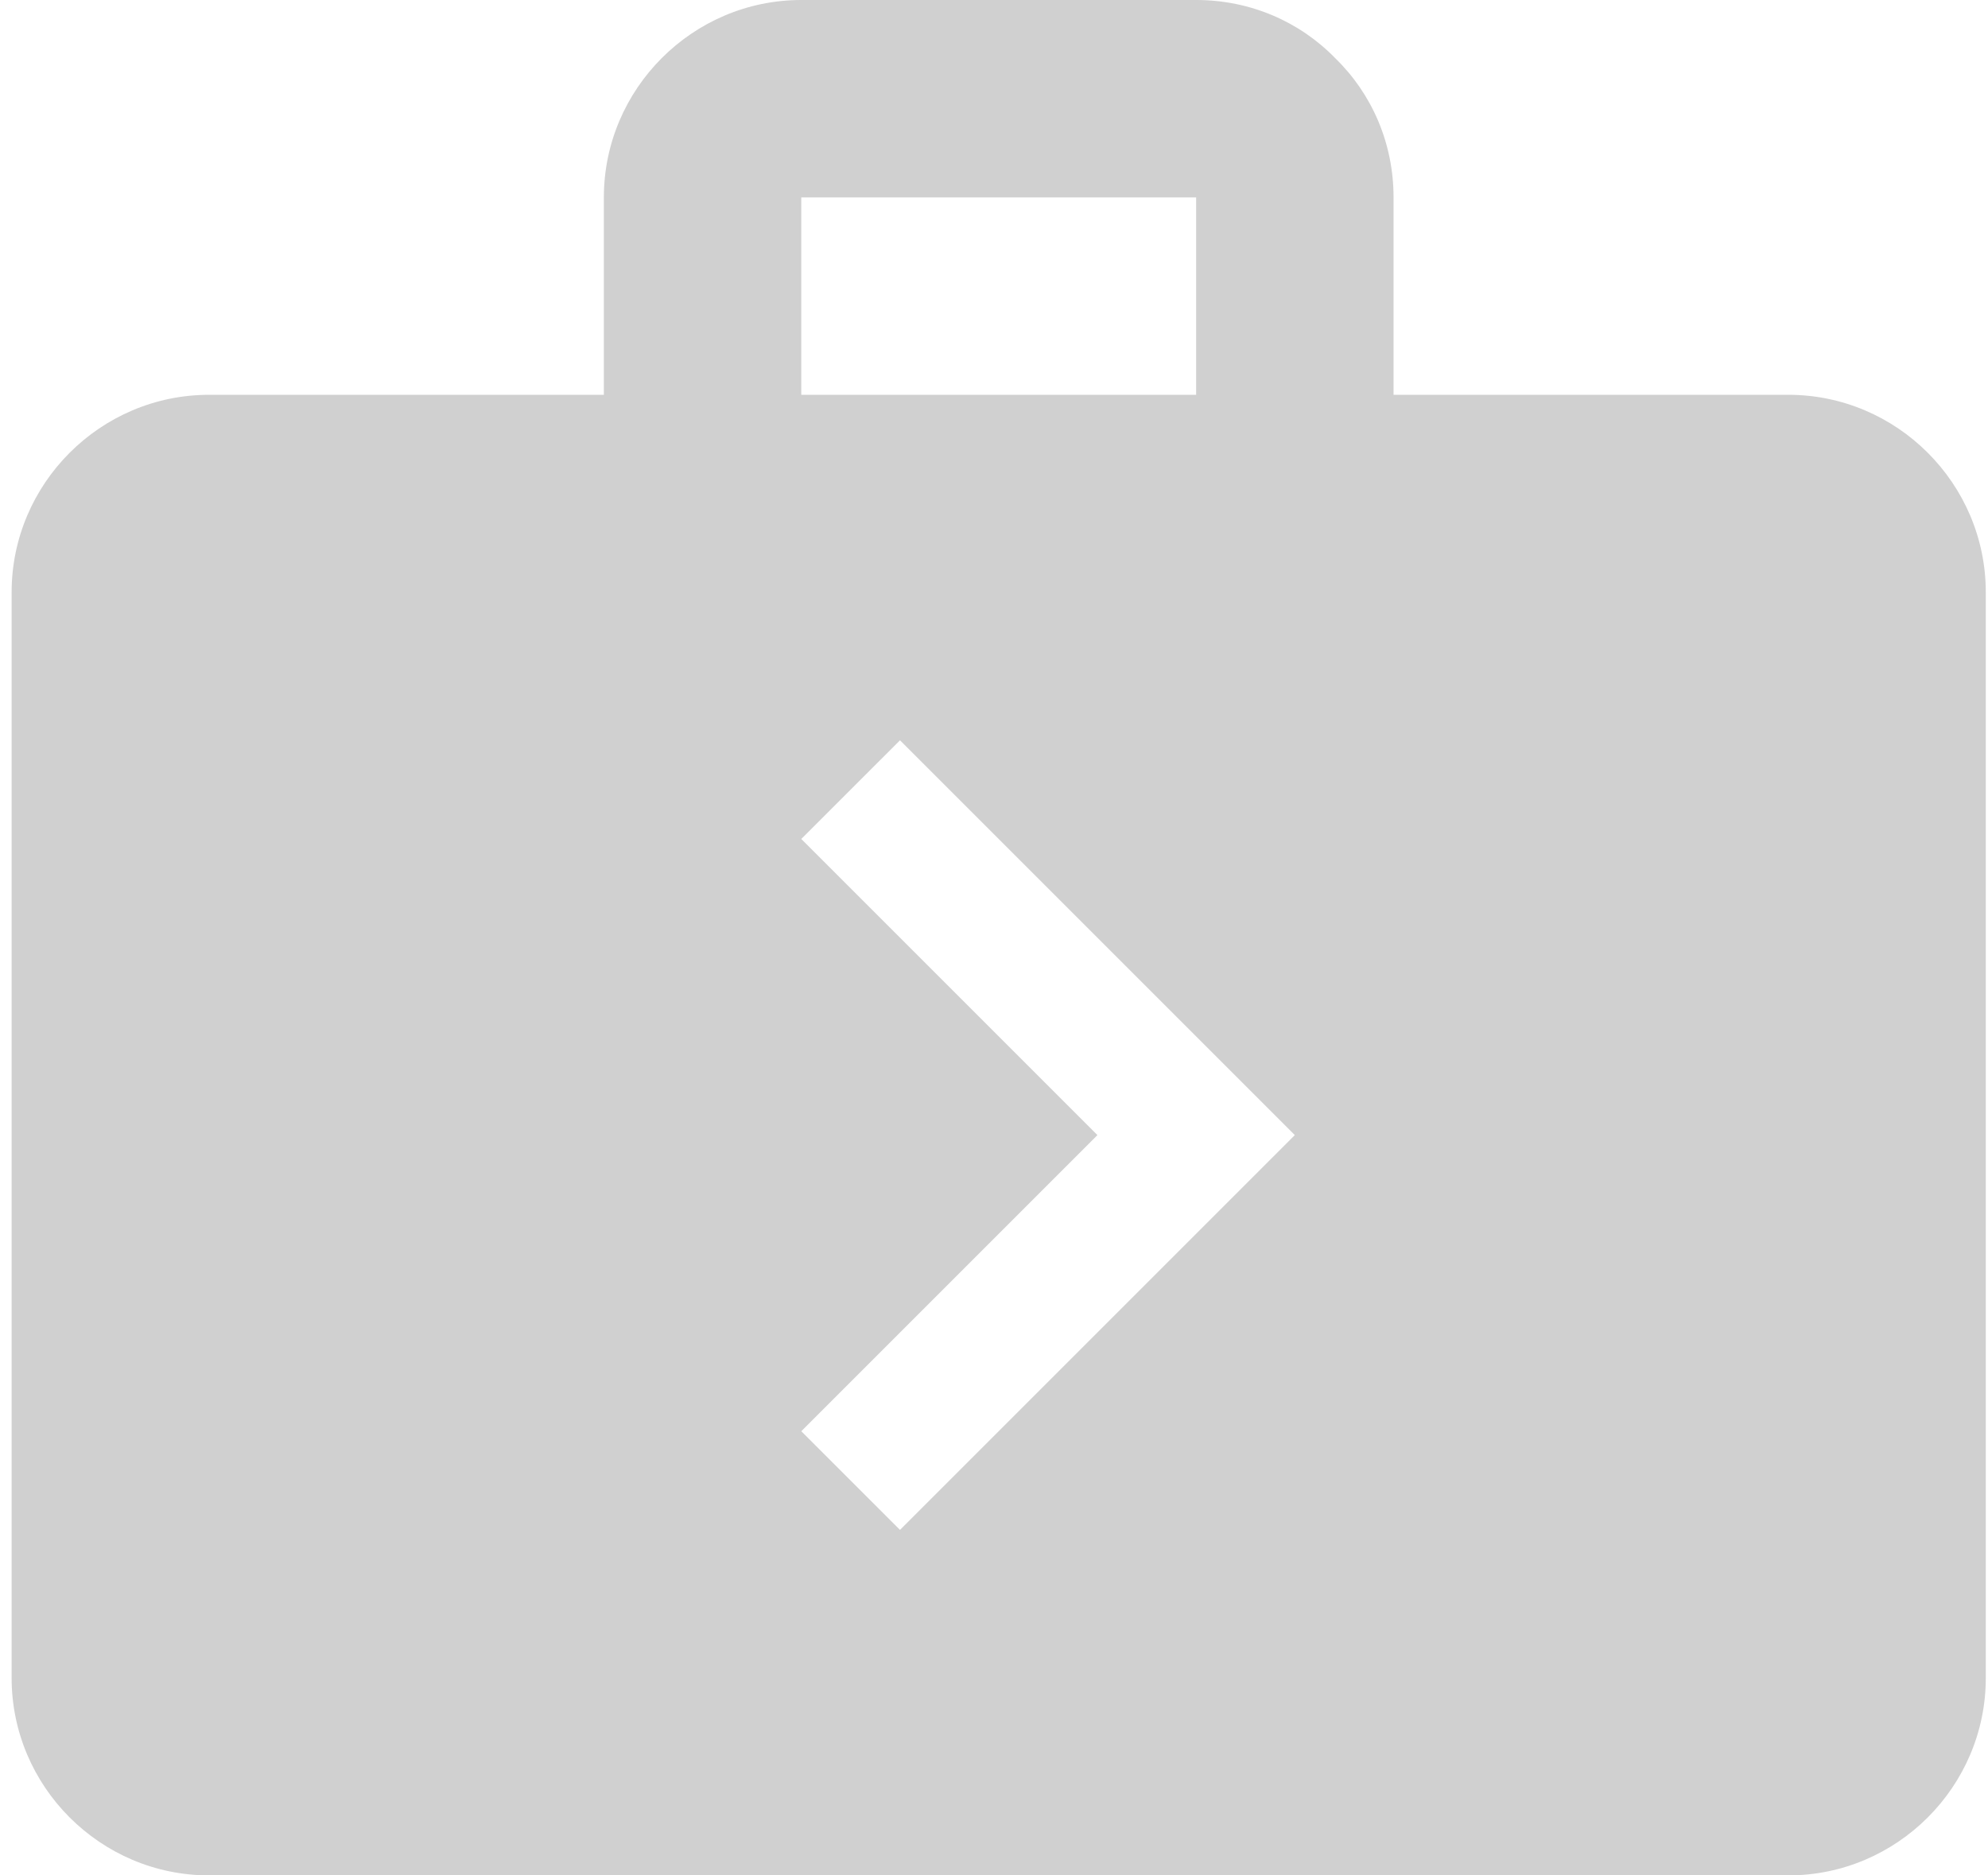 <svg width="53" height="50" viewBox="0 0 53 50" fill="none" xmlns="http://www.w3.org/2000/svg">
<path d="M47.678 10.526H37.152V5.263C37.152 3.816 36.573 2.5 35.599 1.553C34.652 0.579 33.336 0 31.889 0H21.362C18.468 0 16.099 2.368 16.099 5.263V10.526H5.573C2.678 10.526 0.31 12.895 0.31 15.79V44.737C0.31 47.632 2.678 50 5.573 50H47.678C50.573 50 52.941 47.632 52.941 44.737V15.79C52.941 12.895 50.573 10.526 47.678 10.526ZM21.362 5.263H31.889V10.526H21.362V5.263ZM23.994 40.789L21.362 38.158L29.257 30.263L21.362 22.368L23.994 19.737L34.52 30.263L23.994 40.789Z" fill="#D0D0D0"/>
</svg>
